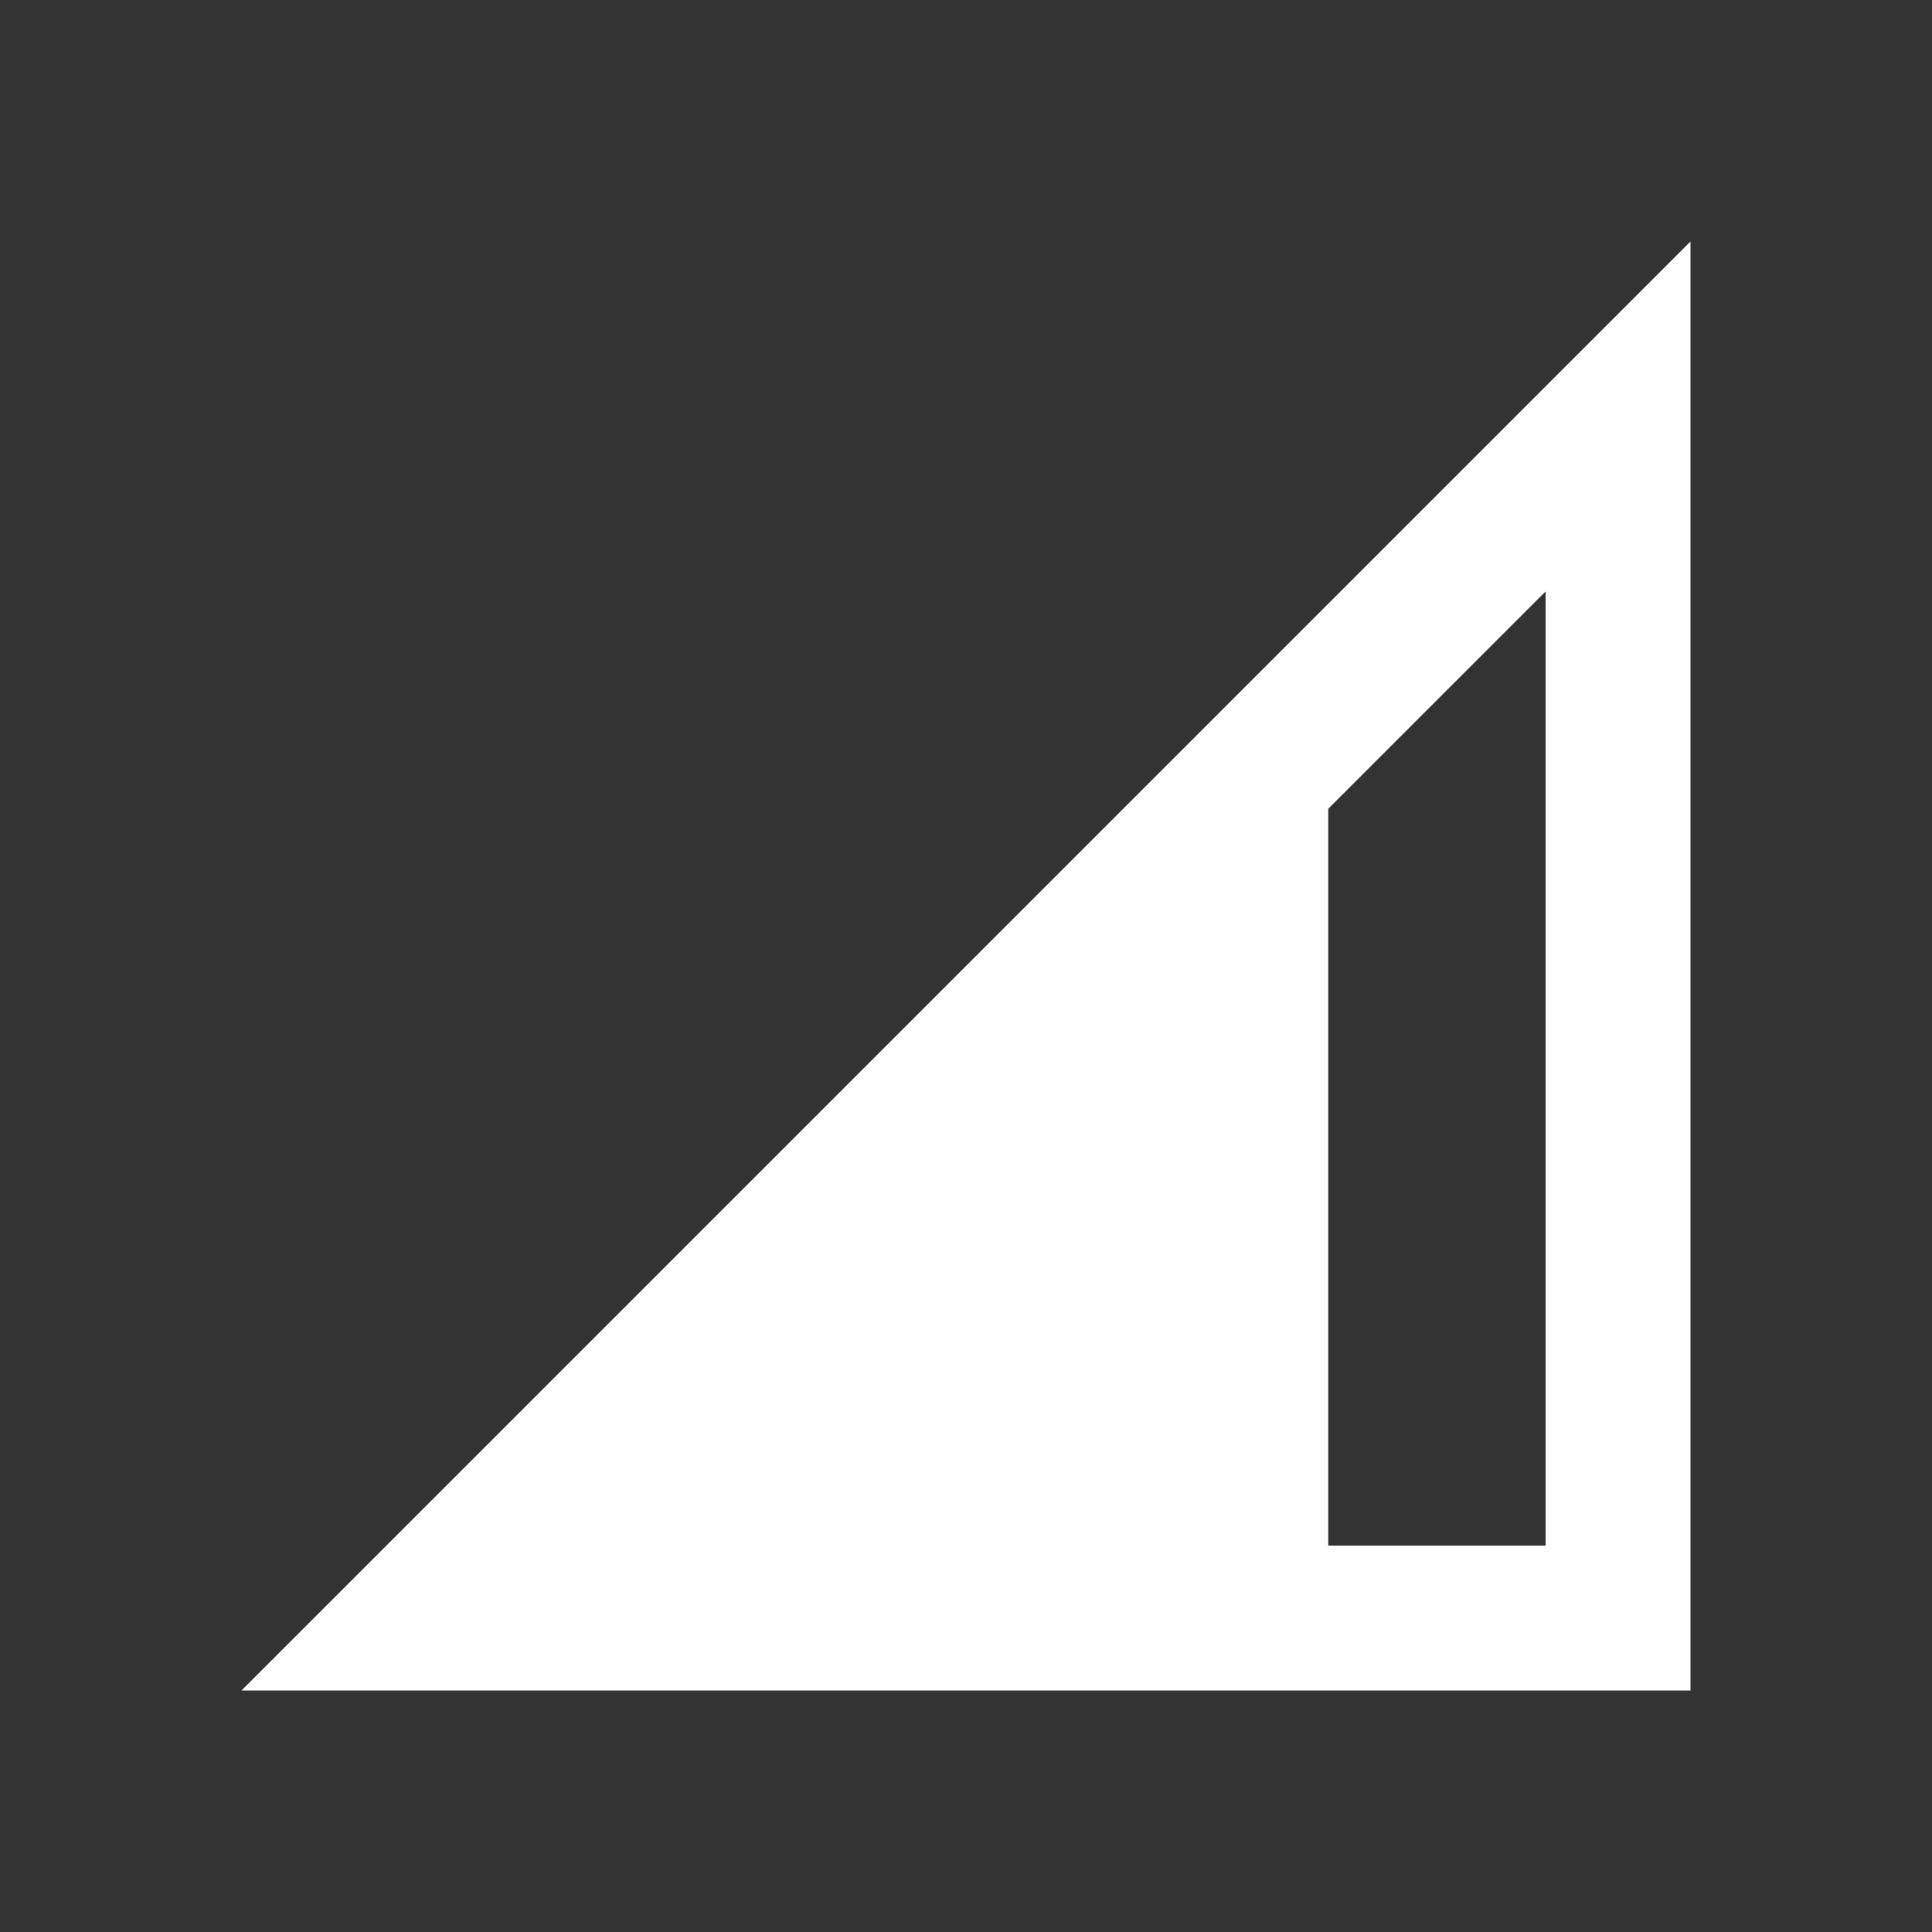 <?xml version="1.0" encoding="UTF-8"?>
<svg width="24px" height="24px" viewBox="0 0 24 24" version="1.1" xmlns="http://www.w3.org/2000/svg" xmlns:xlink="http://www.w3.org/1999/xlink">
    <rect x="0" y="0" width="24" height="24" fill="#333333" stroke="none"/>
    <!-- Generator: sketchtool 53 (72520) - https://sketchapp.com -->
    <title>78EE6F7A-08C8-42EC-A595-57C3D9DEB317</title>
    <desc>Created with sketchtool.</desc>
    <g id="Page-1" stroke="none" stroke-width="1" fill="none" fill-rule="evenodd">
        <g id="Afterworkcall4" transform="translate(-235, -13)" fill="#FFFFFF" fill-rule="nonzero">
            <g id="Group-3" transform="translate(235, 13)">
                <path d="M3,21 L21,21 L21,3 M19.2,7.347 L19.2,19.2 L16.5,19.2 L16.5,10.047" id="Shape"></path>
            </g>
        </g>
    </g>
</svg>